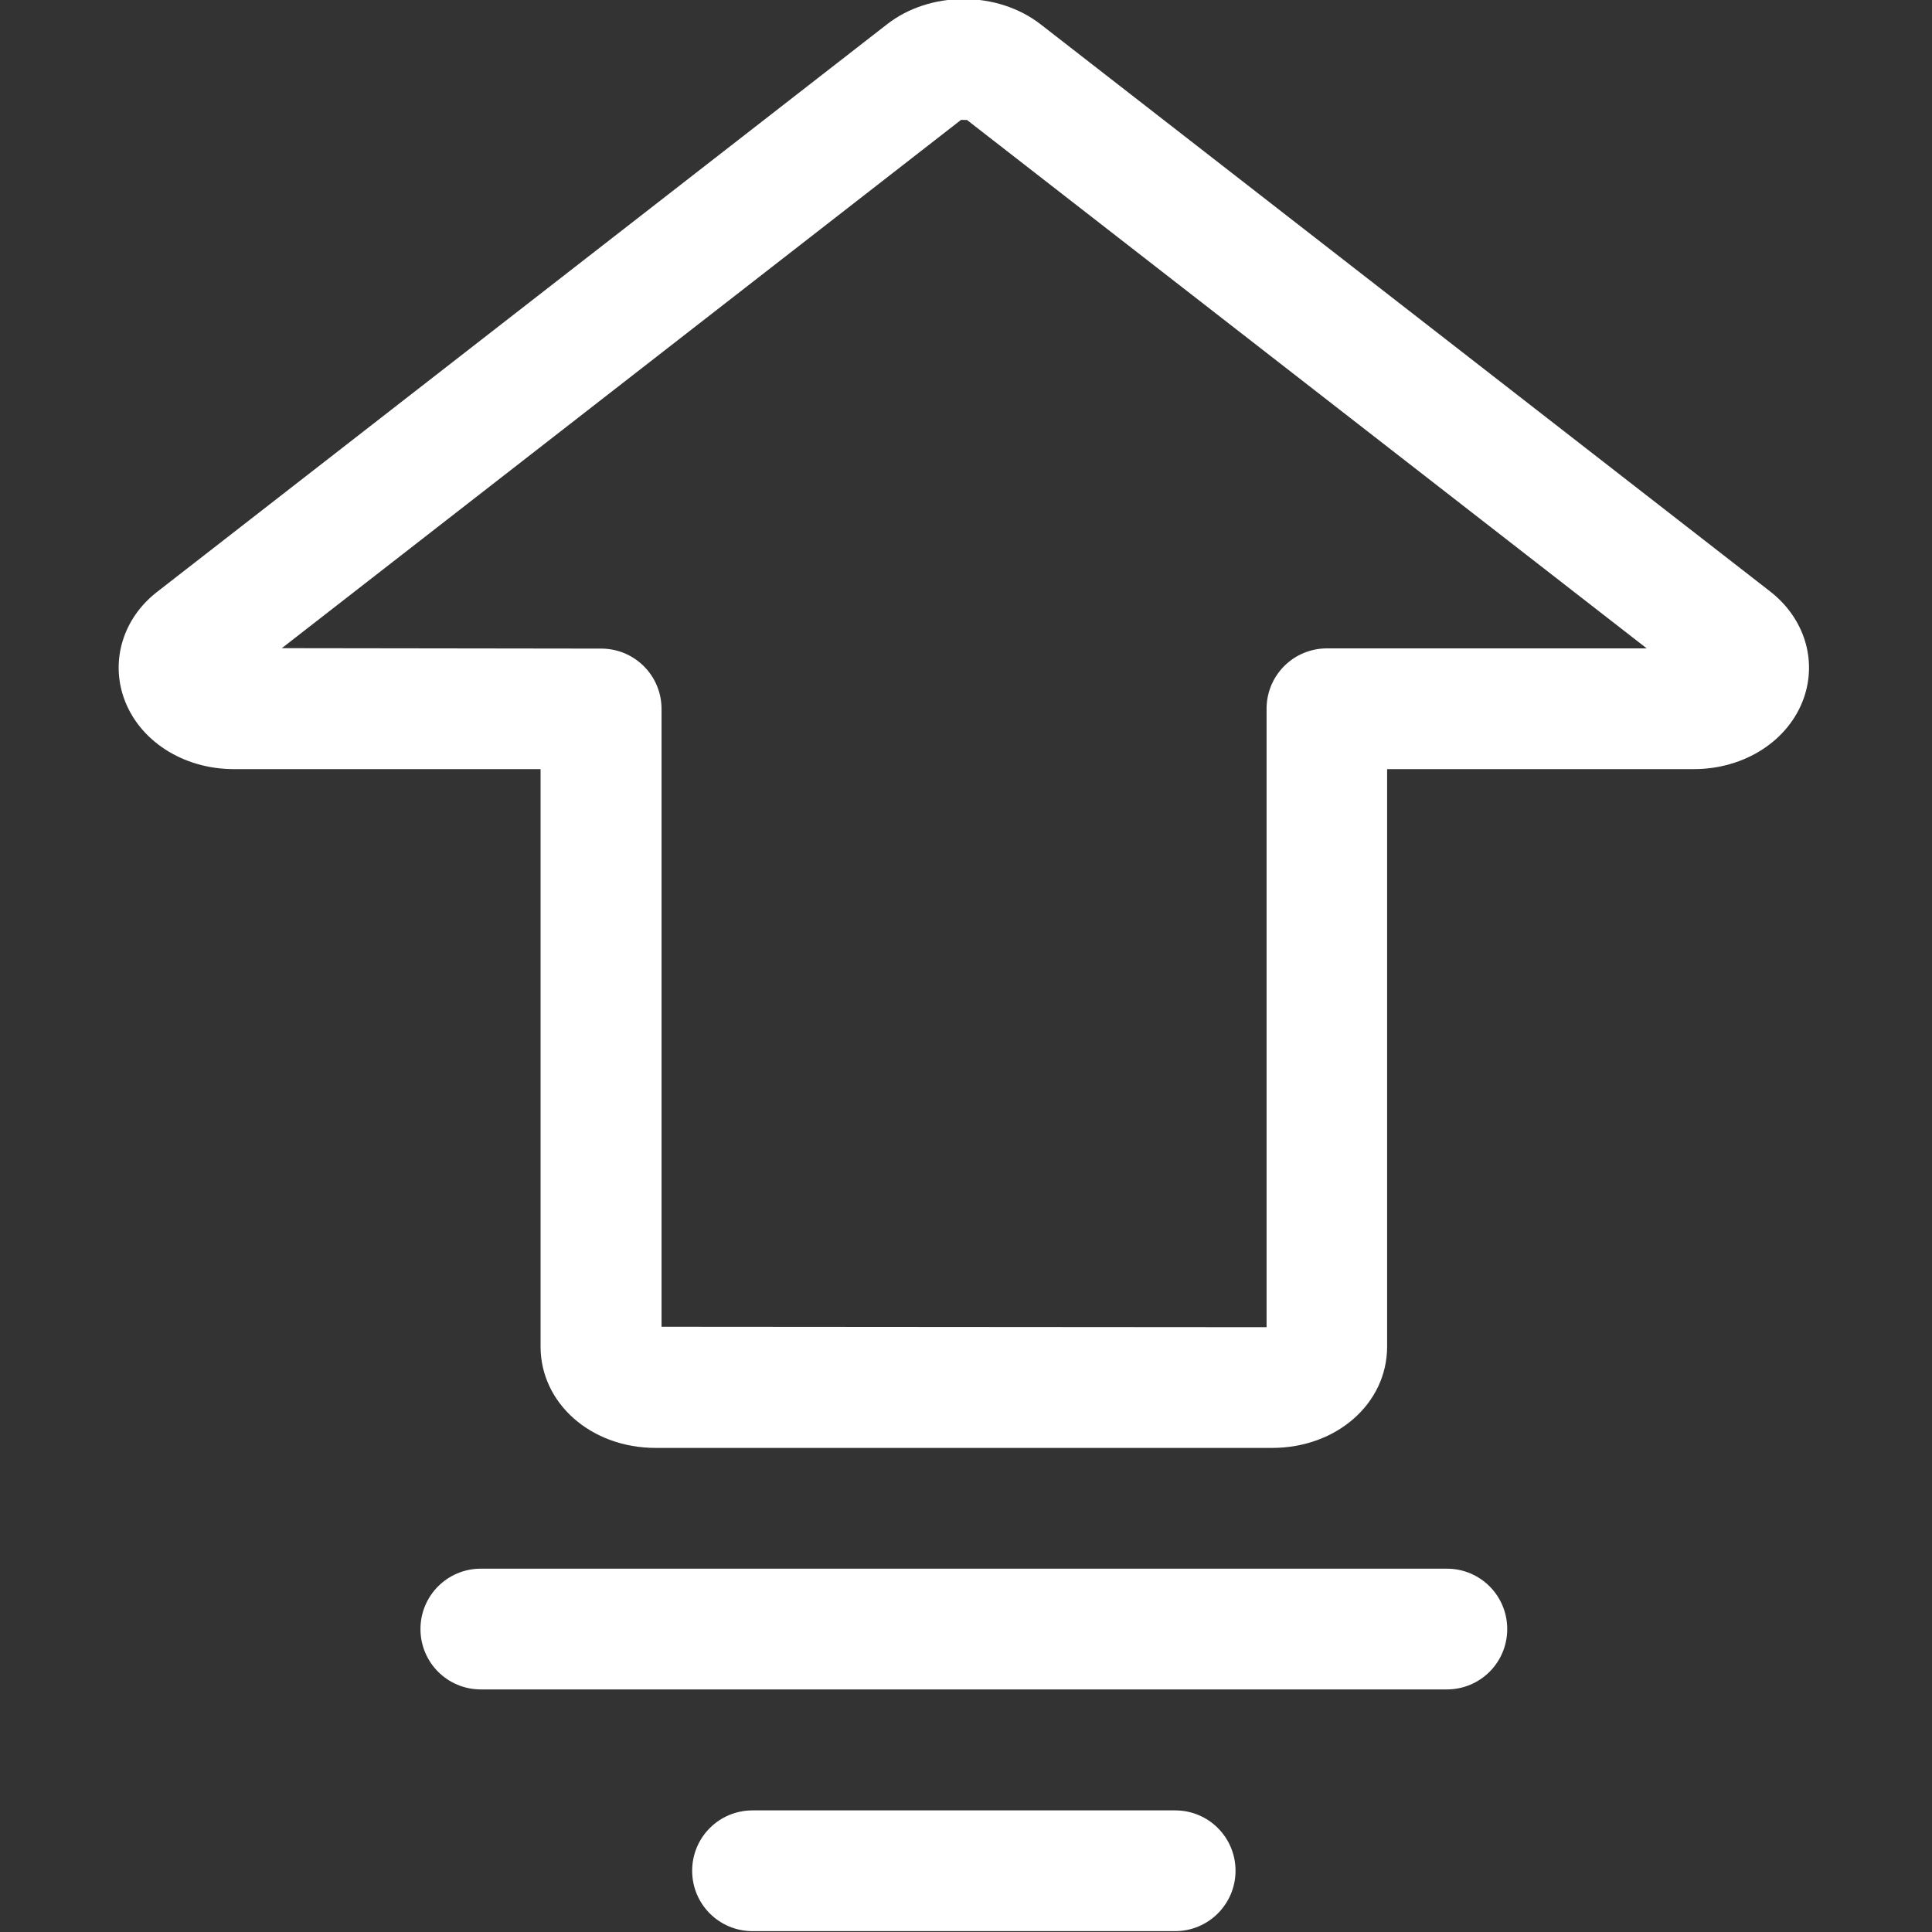 <?xml version="1.0" encoding="utf-8"?>
<!-- Generator: Adobe Illustrator 25.4.1, SVG Export Plug-In . SVG Version: 6.00 Build 0)  -->
<svg version="1.1" id="线_编辑" xmlns="http://www.w3.org/2000/svg" xmlns:xlink="http://www.w3.org/1999/xlink" x="0px" y="0px"
	 width="896px" height="896px" viewBox="0 0 896 896" style="enable-background:new 0 0 896 896;" xml:space="preserve">
<rect x="0" y="0" width="896" height="896" fill="#333333" stroke="none"/>
<style type="text/css">
	.st0{fill:#FFFFFF;}
</style>
<g>
	<path class="st0" d="M589.9,671.5H304.1c-30,0-53.4-20.7-53.4-47V356.7H108.5c-23.7,0-44.2-13.3-51.1-33.1
		c-6.1-17.6-0.2-36.8,15.2-48.9L411.2,11.4c20.1-15.8,51.5-15.8,71.7,0.1l338.3,263c15.6,12.3,21.5,31.5,15.4,49.1
		c-6.9,19.8-27.4,33.1-51.1,33.1H643.3v267.8C643.3,650.9,619.9,671.5,589.9,671.5z M306.7,615.3l280.7,0.2V328.7
		c0-15.5,12.5-28,28-28h148.3L448.4,55.6c0,0.1-1.7,0-2.4,0c-0.2,0-0.3,0-0.3,0l-315,245l148.1,0.2c15.5,0,28,12.5,28,28V615.3z
		 M428.5,33.5h0.5H428.5z"/>
	<path class="st0" d="M671,783.5H223c-15.5,0-28-12.5-28-28c0-15.5,12.5-28,28-28h448c15.5,0,28,12.5,28,28
		C699,771,686.5,783.5,671,783.5z"/>
	<path class="st0" d="M545,895.6H349c-15.5,0-28-12.5-28-28c0-15.5,12.5-28,28-28h196c15.5,0,28,12.5,28,28
		C573,883,560.5,895.6,545,895.6z"/>
</g>
</svg>
